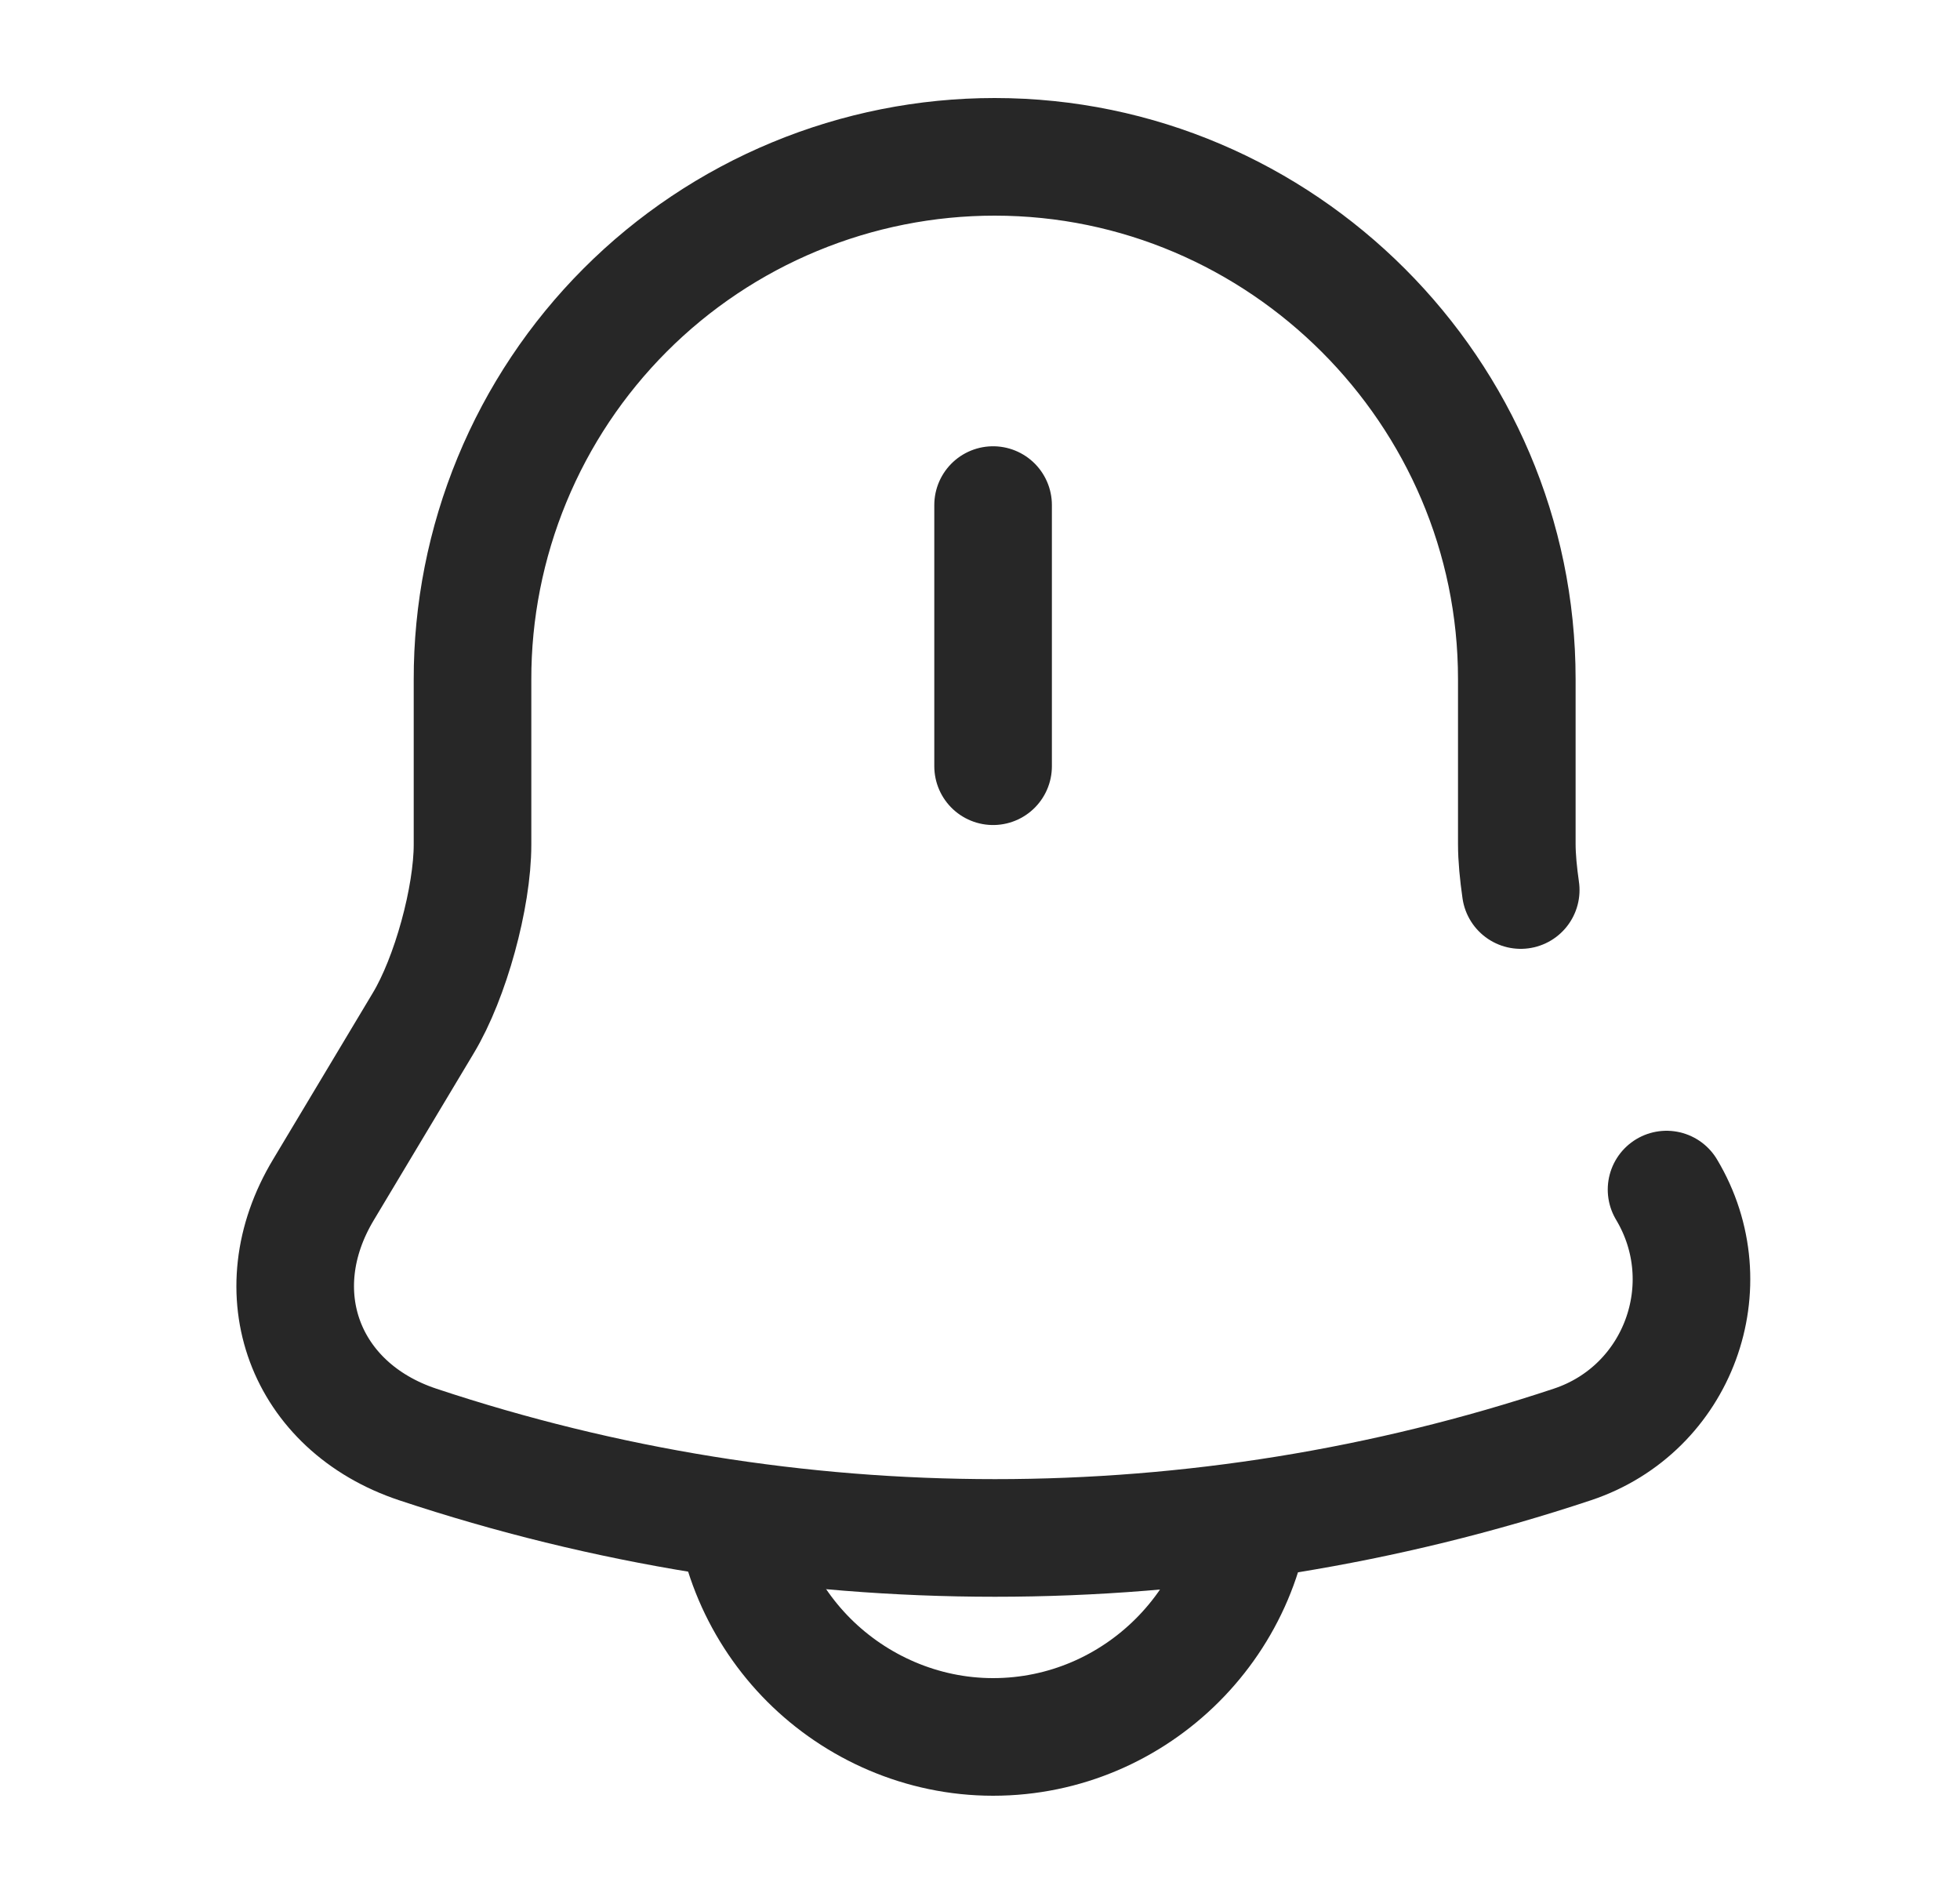 <svg width="25" height="24" viewBox="0 0 25 24" fill="none" xmlns="http://www.w3.org/2000/svg">
<path d="M12.667 6.441V9.771M21.257 15.17C21.987 16.39 21.407 17.97 20.057 18.42C15.275 20.01 10.108 20.01 5.327 18.42C3.887 17.94 3.337 16.48 4.127 15.17L5.397 13.05C5.747 12.47 6.027 11.44 6.027 10.77V8.67C6.025 7.795 6.197 6.927 6.531 6.118C6.865 5.309 7.355 4.574 7.974 3.954C8.592 3.335 9.327 2.843 10.136 2.508C10.944 2.173 11.811 2 12.687 2C16.347 2 19.347 5 19.347 8.66V10.76C19.347 10.94 19.367 11.14 19.397 11.35" stroke="#27272780" stroke-width="1.5" stroke-miterlimit="10" stroke-linecap="round"/>
<path d="M15.997 18.82C15.997 20.65 14.497 22.15 12.667 22.15C11.757 22.15 10.917 21.77 10.317 21.17C9.717 20.57 9.337 19.73 9.337 18.82" stroke="#27272780" stroke-width="1.5" stroke-miterlimit="10"/>
</svg>